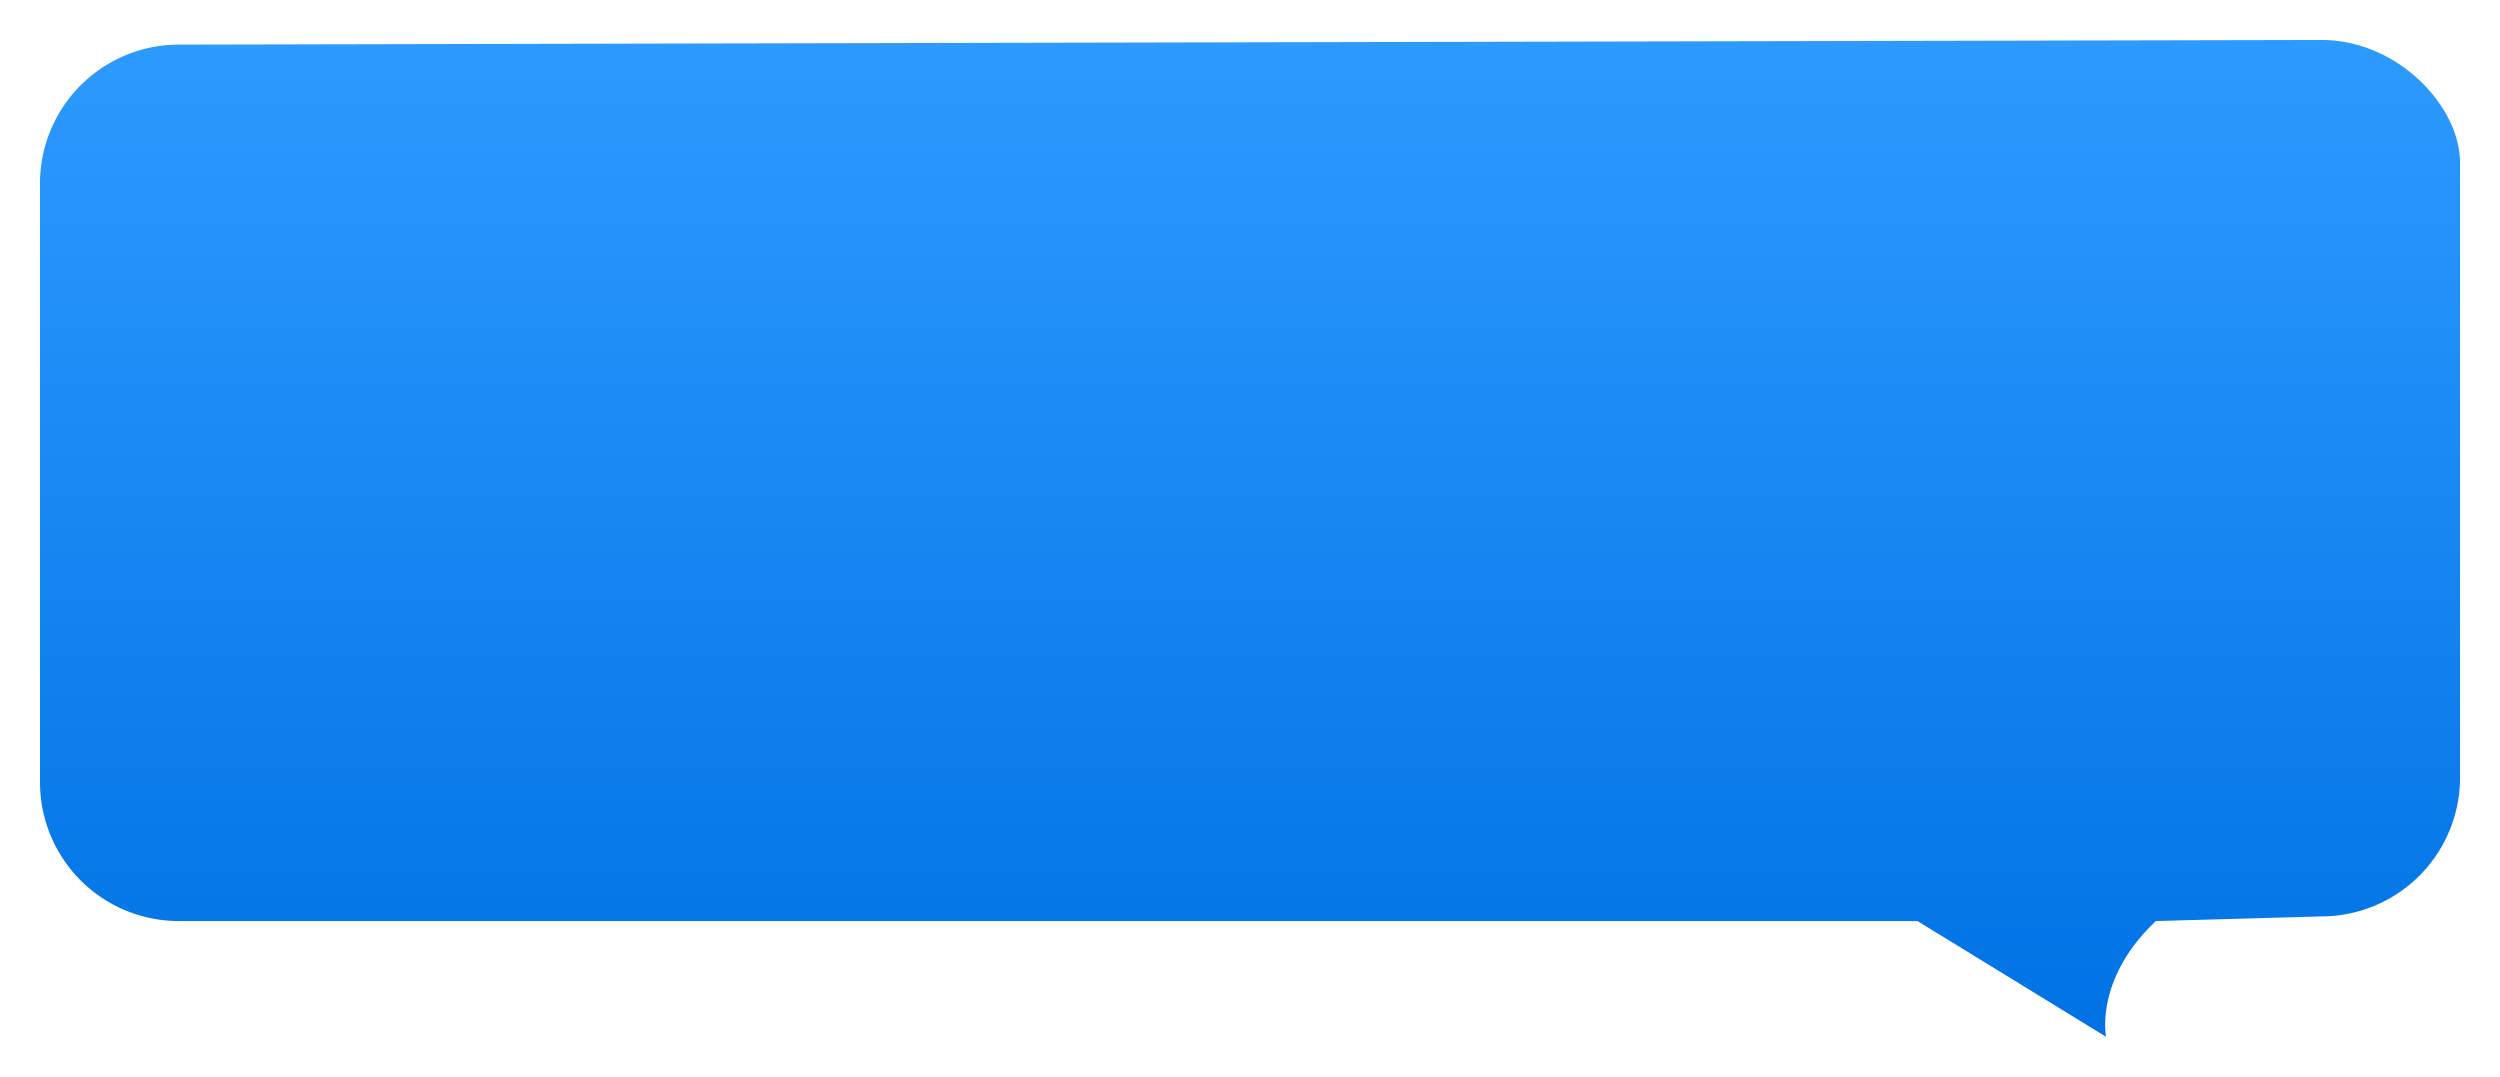 <svg xmlns="http://www.w3.org/2000/svg" xmlns:xlink="http://www.w3.org/1999/xlink" width="469" height="202" viewBox="0 0 469 202"><defs><style>.a{fill:url(#a);}.b{filter:url(#b);}</style><linearGradient id="a" x1="0.5" x2="0.5" y2="1" gradientUnits="objectBoundingBox"><stop offset="0" stop-color="#2d9aff"/><stop offset="1" stop-color="#0072e4"/></linearGradient><filter id="b" x="0" y="0" width="469" height="202" filterUnits="userSpaceOnUse"><feOffset dx="1" dy="5" input="SourceAlpha"/><feGaussianBlur stdDeviation="2.5" result="c"/><feFlood flood-opacity="0.31"/><feComposite operator="in" in2="c"/><feComposite in="SourceGraphic"/></filter></defs><g class="b" transform="matrix(1, 0, 0, 1, 0, 0)"><path class="a" d="M172.87,608.1l402.025-.871c14.292,0,25.987,12.441,25.987,23.022V745.694A26.048,26.048,0,0,1,574.9,771.649l-31.081.871c-11.55,10.888-9.343,21.707-9.343,21.707L499.1,772.52H172.87a26.047,26.047,0,0,1-25.987-25.955V634.053A26.047,26.047,0,0,1,172.87,608.1Z" transform="translate(-140.38 -604.73)"/></g></svg>